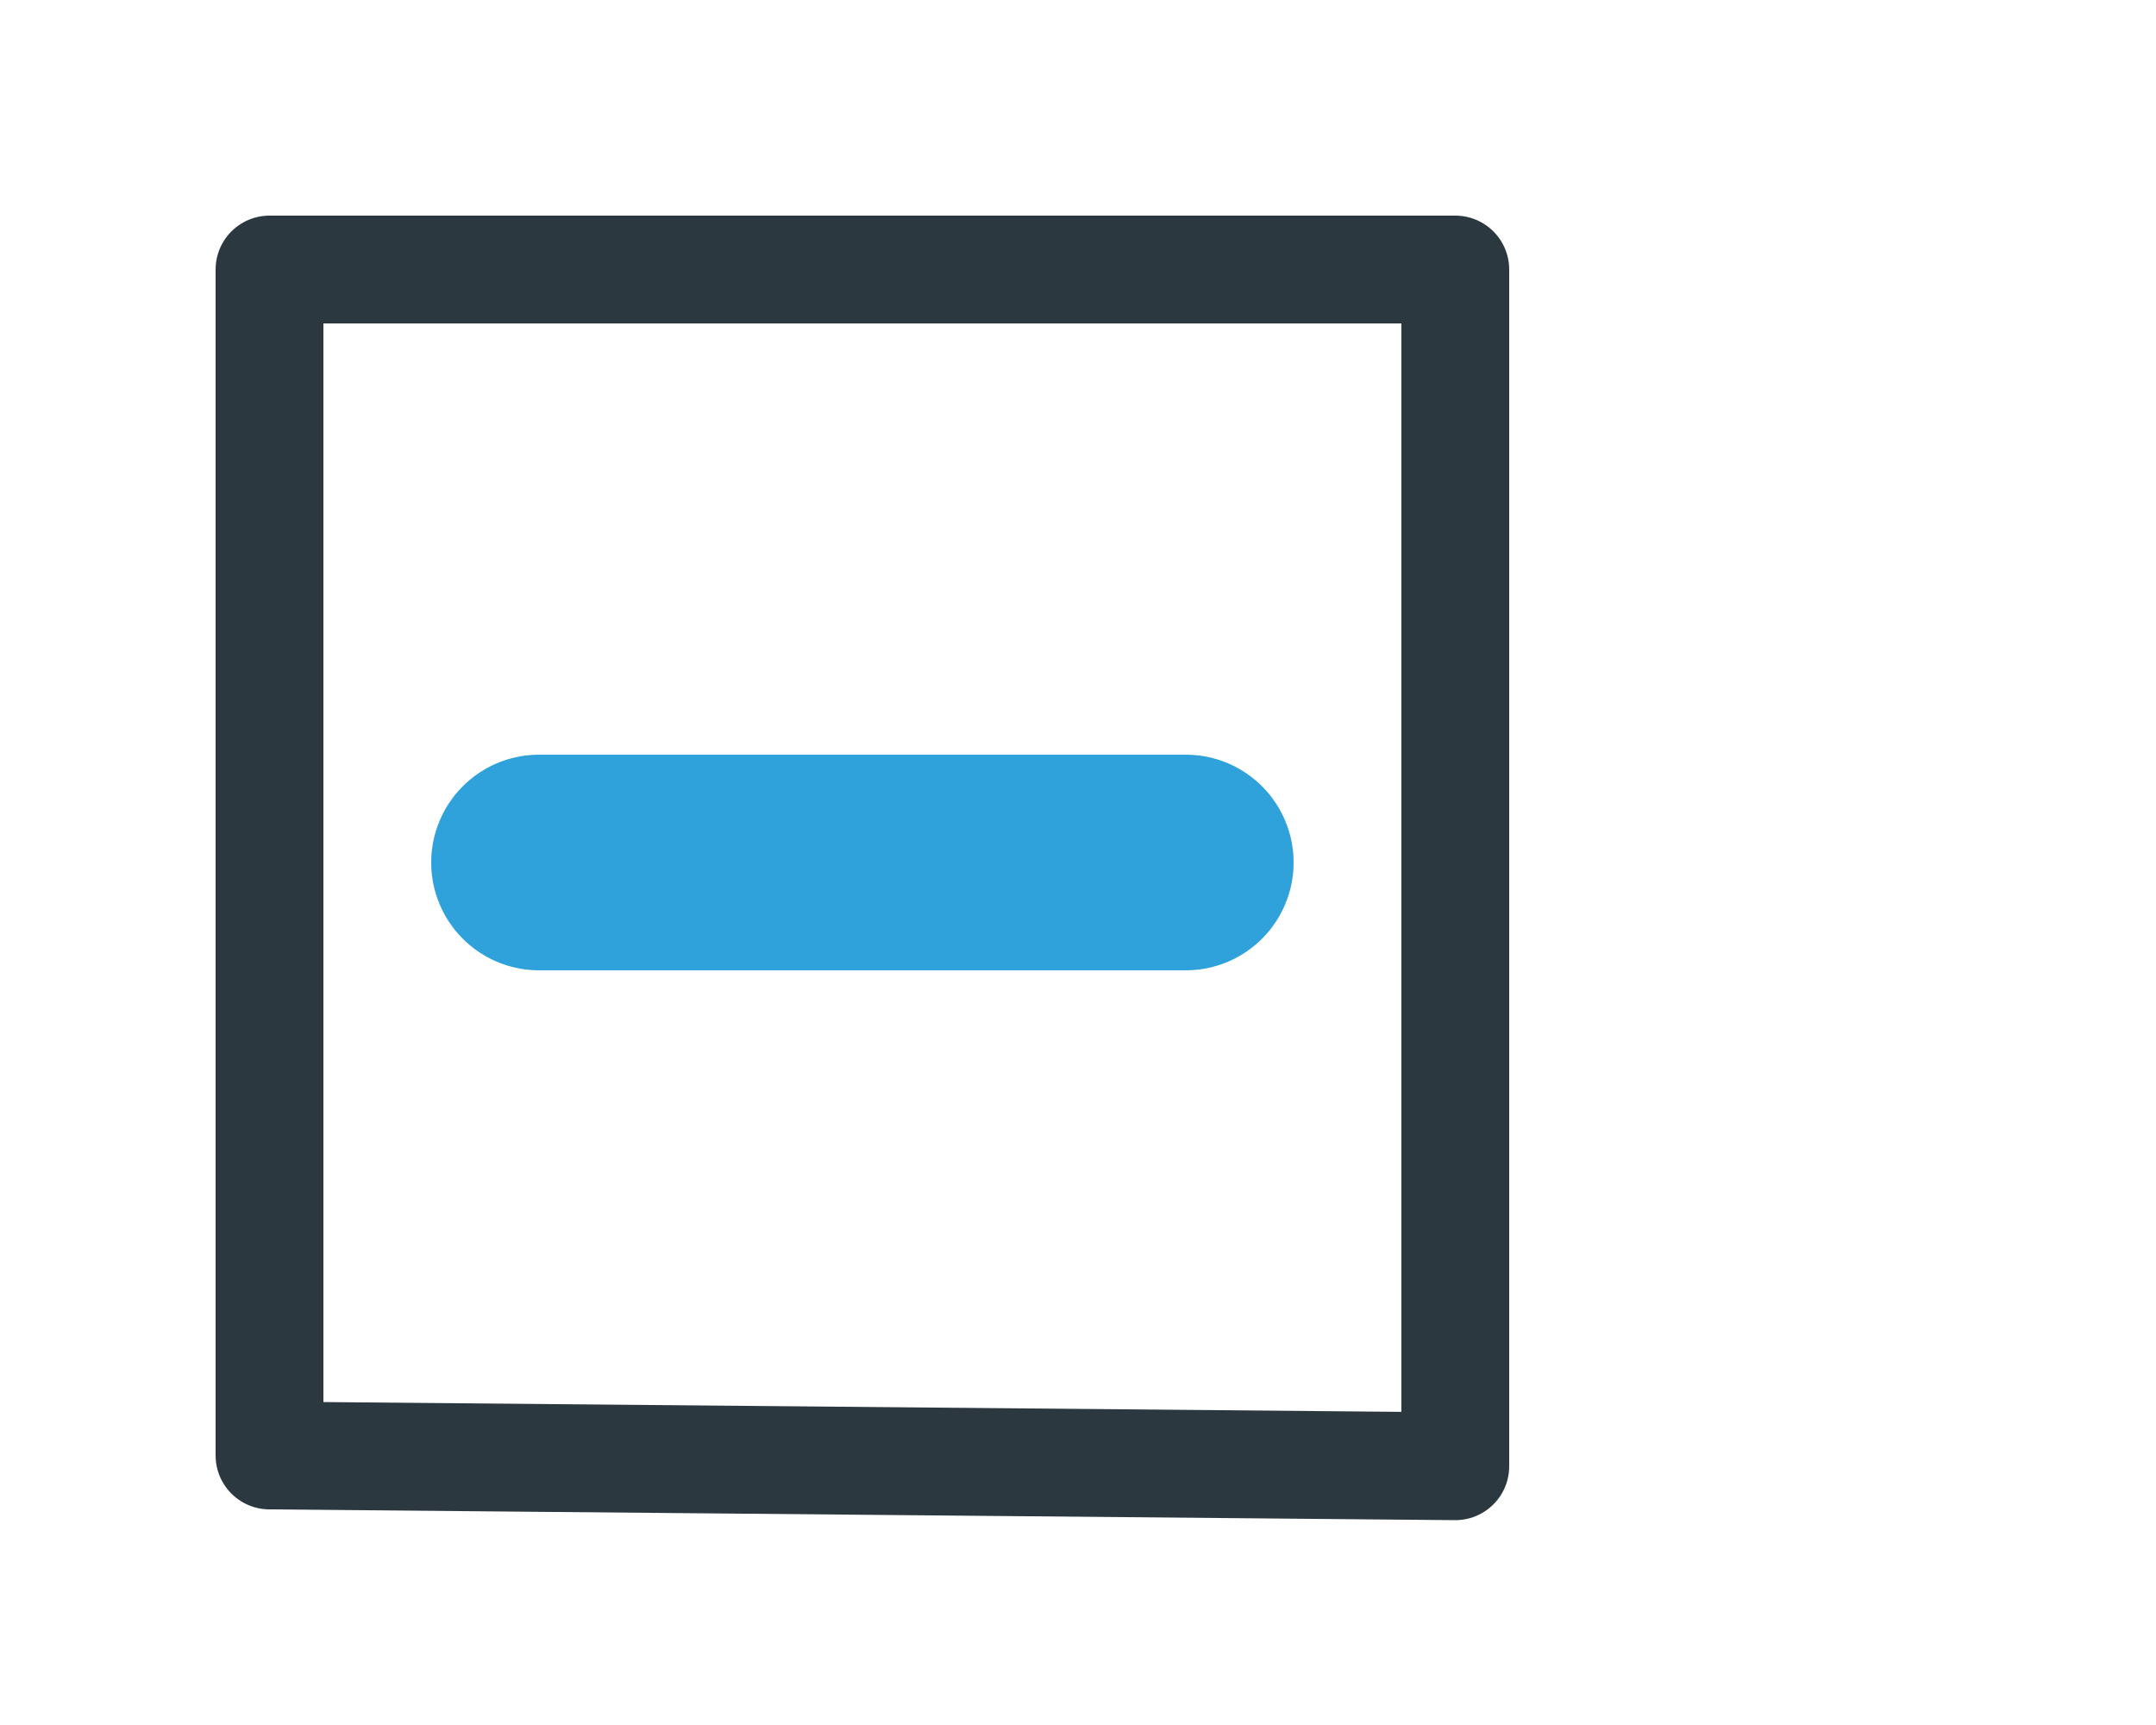 <?xml version="1.0" encoding="utf-8"?>
<!-- Generator: Adobe Illustrator 19.2.0, SVG Export Plug-In . SVG Version: 6.00 Build 0)  -->
<svg version="1.1" xmlns="http://www.w3.org/2000/svg" xmlns:xlink="http://www.w3.org/1999/xlink" x="0px" y="0px"
	 viewBox="0 0 20 16" style="enable-background:new 0 0 20 16;" xml:space="preserve">
<style type="text/css">
	.st0{fill:none;stroke:#2FA2DB;stroke-width:2;stroke-linecap:round;stroke-linejoin:round;stroke-miterlimit:10;}
	.st1{fill:none;stroke:#2B383F;stroke-linecap:round;stroke-linejoin:round;stroke-miterlimit:10;}
</style>
<g id="Layer_1">
	<line class="st0" x1="5" y1="8" x2="11" y2="8"/>
</g>
<g id="Layer_2">
	<polygon class="st1" points="2.5,2.5 2.5,13.5 13.5,13.6 13.5,2.5 	"/>
</g>
<g id="Layer_3">
</g>
</svg>
